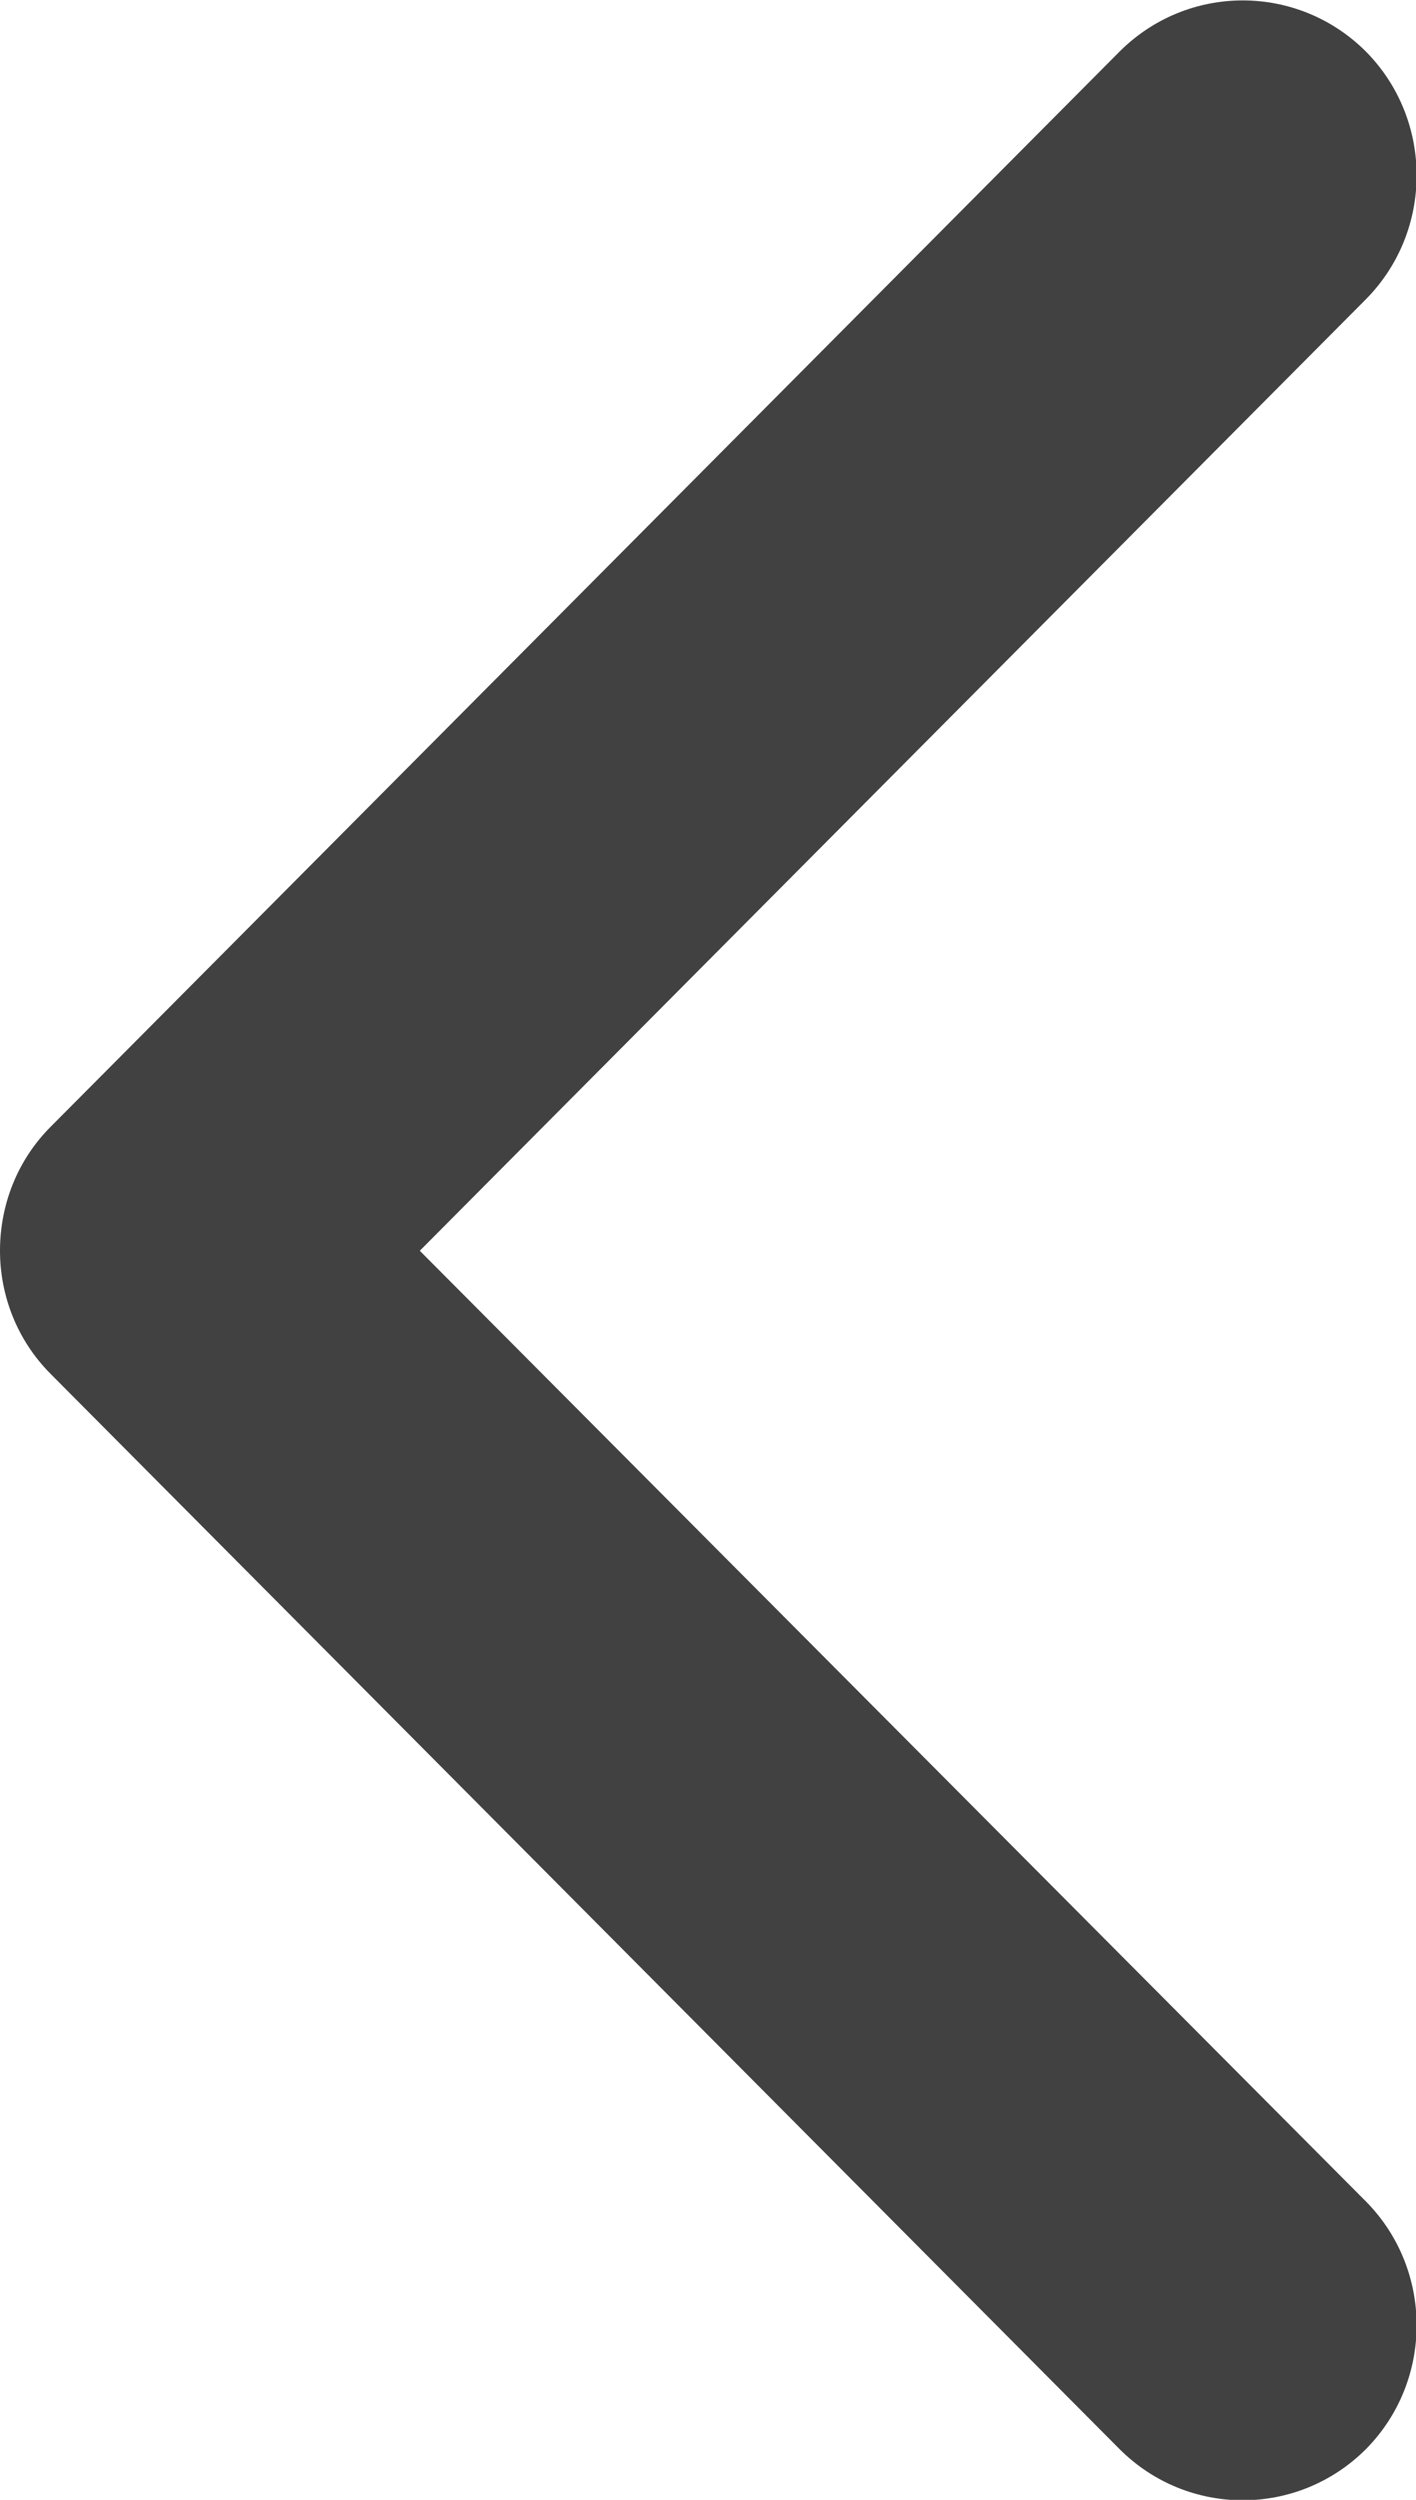 <?xml version="1.0" encoding="utf-8"?>
<svg xmlns="http://www.w3.org/2000/svg"
	xmlns:xlink="http://www.w3.org/1999/xlink"
	width="17px" height="30px">
<path fill="rgb(65,65,65)" fill-rule="evenodd" d="M 0.61 13.52C 0.61 13.52 13.44 0.62 13.44 0.62 14.26-0.2 15.58-0.2 16.4 0.62 17.21 1.44 17.21 2.77 16.4 3.59 16.4 3.59 5.04 15.01 5.04 15.01 5.04 15.01 16.4 26.42 16.4 26.42 17.21 27.24 17.21 28.57 16.4 29.39 15.58 30.21 14.26 30.21 13.44 29.39 13.44 29.39 0.61 16.49 0.61 16.49 0.2 16.08-0 15.54-0 15.01-0 14.47 0.2 13.93 0.61 13.52Z"/>
</svg>
